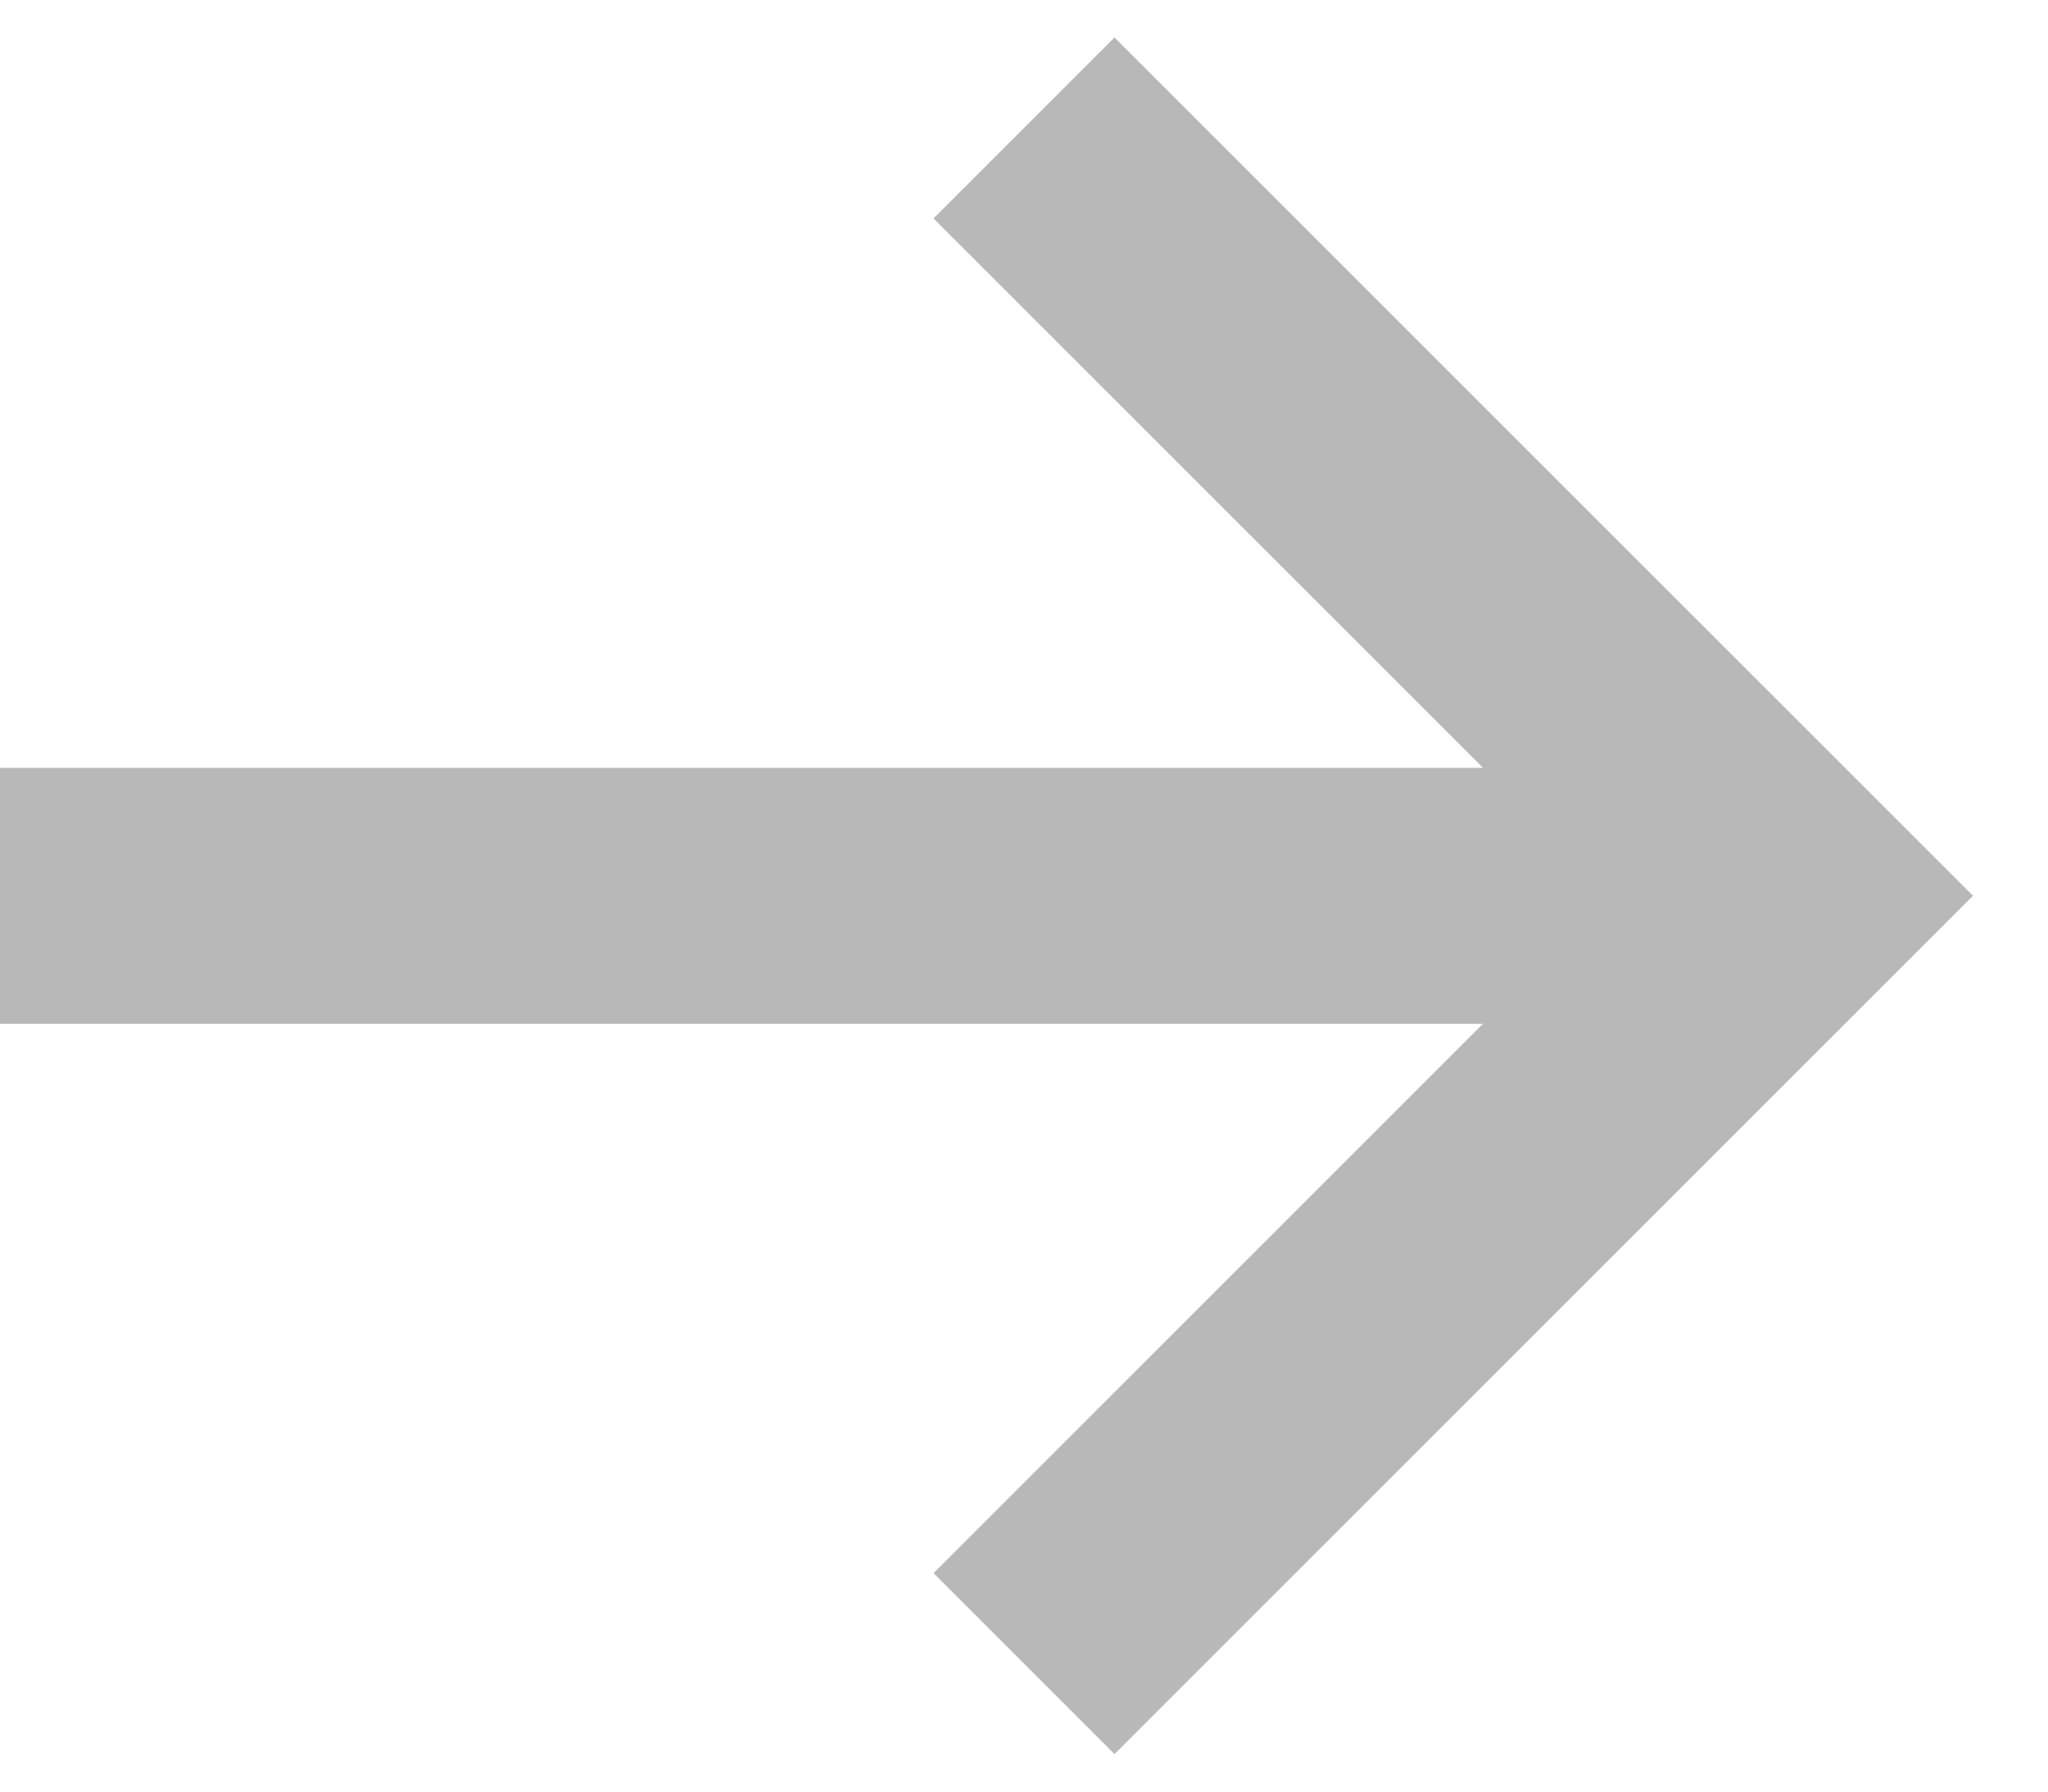 <svg width="16" height="14" viewBox="0 0 16 14" fill="none" xmlns="http://www.w3.org/2000/svg">
<path fill-rule="evenodd" clip-rule="evenodd" d="M8.707 13.707L14.707 7.707L15.414 7L14.707 6.293L8.707 0.293L7.293 1.707L11.586 6L0 6V8L11.586 8L7.293 12.293L8.707 13.707Z" fill="black" fill-opacity="0.28"/>
</svg>
